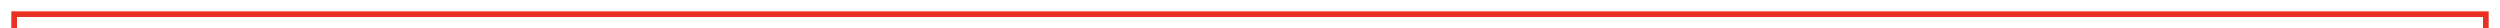 ﻿<?xml version="1.0" encoding="utf-8"?>
<svg version="1.1" xmlns:xlink="http://www.w3.org/1999/xlink" width="882px" height="10px" preserveAspectRatio="xMinYMid meet" viewBox="361 12  882 8" xmlns="http://www.w3.org/2000/svg">
  <path d="M 365 595  L 366 595  L 366 16  L 1238 16  L 1238 42  " stroke-width="2" stroke="#e83123" fill="none" />
  <path d="M 366 591  A 3.5 3.5 0 0 0 362.5 594.5 A 3.5 3.5 0 0 0 366 598 A 3.5 3.5 0 0 0 369.5 594.5 A 3.5 3.5 0 0 0 366 591 Z M 1242.293 36.893  L 1238 41.186  L 1233.707 36.893  L 1232.293 38.307  L 1237.293 43.307  L 1238 44.014  L 1238.707 43.307  L 1243.707 38.307  L 1242.293 36.893  Z " fill-rule="nonzero" fill="#e83123" stroke="none" />
</svg>
